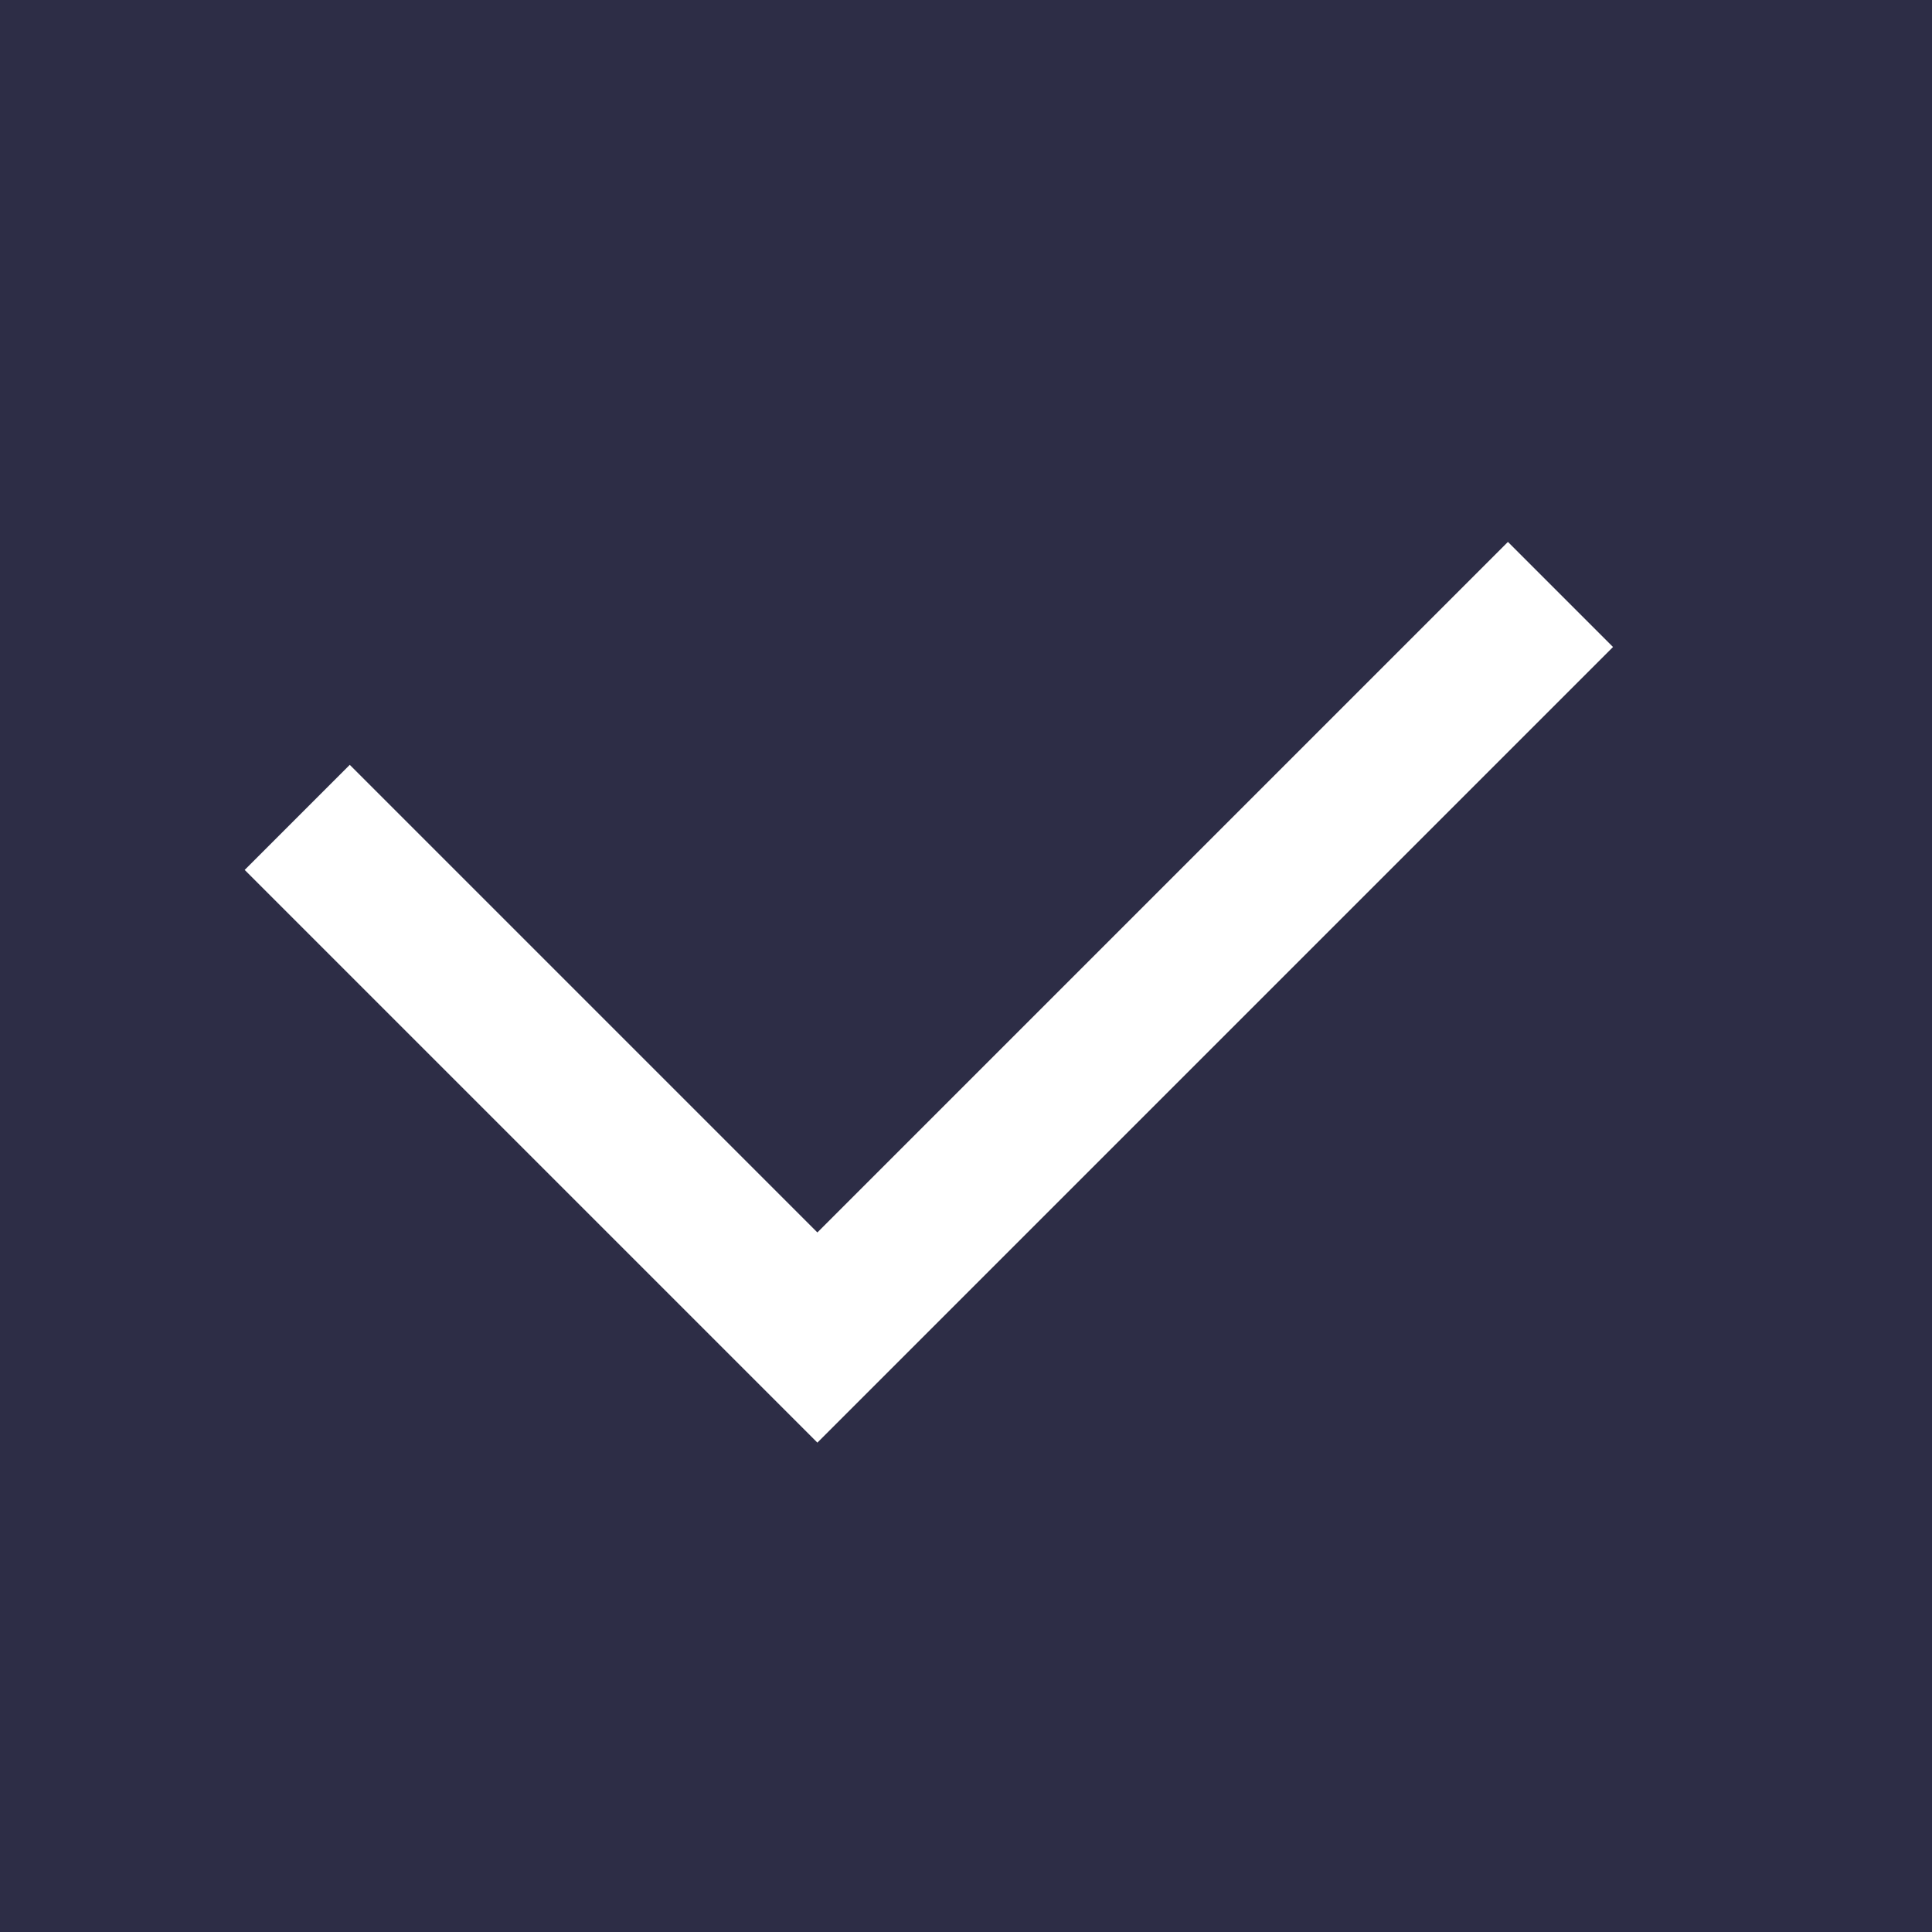 <svg width="13" height="13" viewBox="0 0 13 13" fill="none" xmlns="http://www.w3.org/2000/svg">
<rect width="13" height="13" fill="#2D2D46"/>
<rect x="0.5" y="0.5" width="12" height="12" stroke="#2D2D46" stroke-opacity="0.3"/>
<path d="M2 5.5L5.5 9L10.5 4" stroke="white"/>
</svg>
